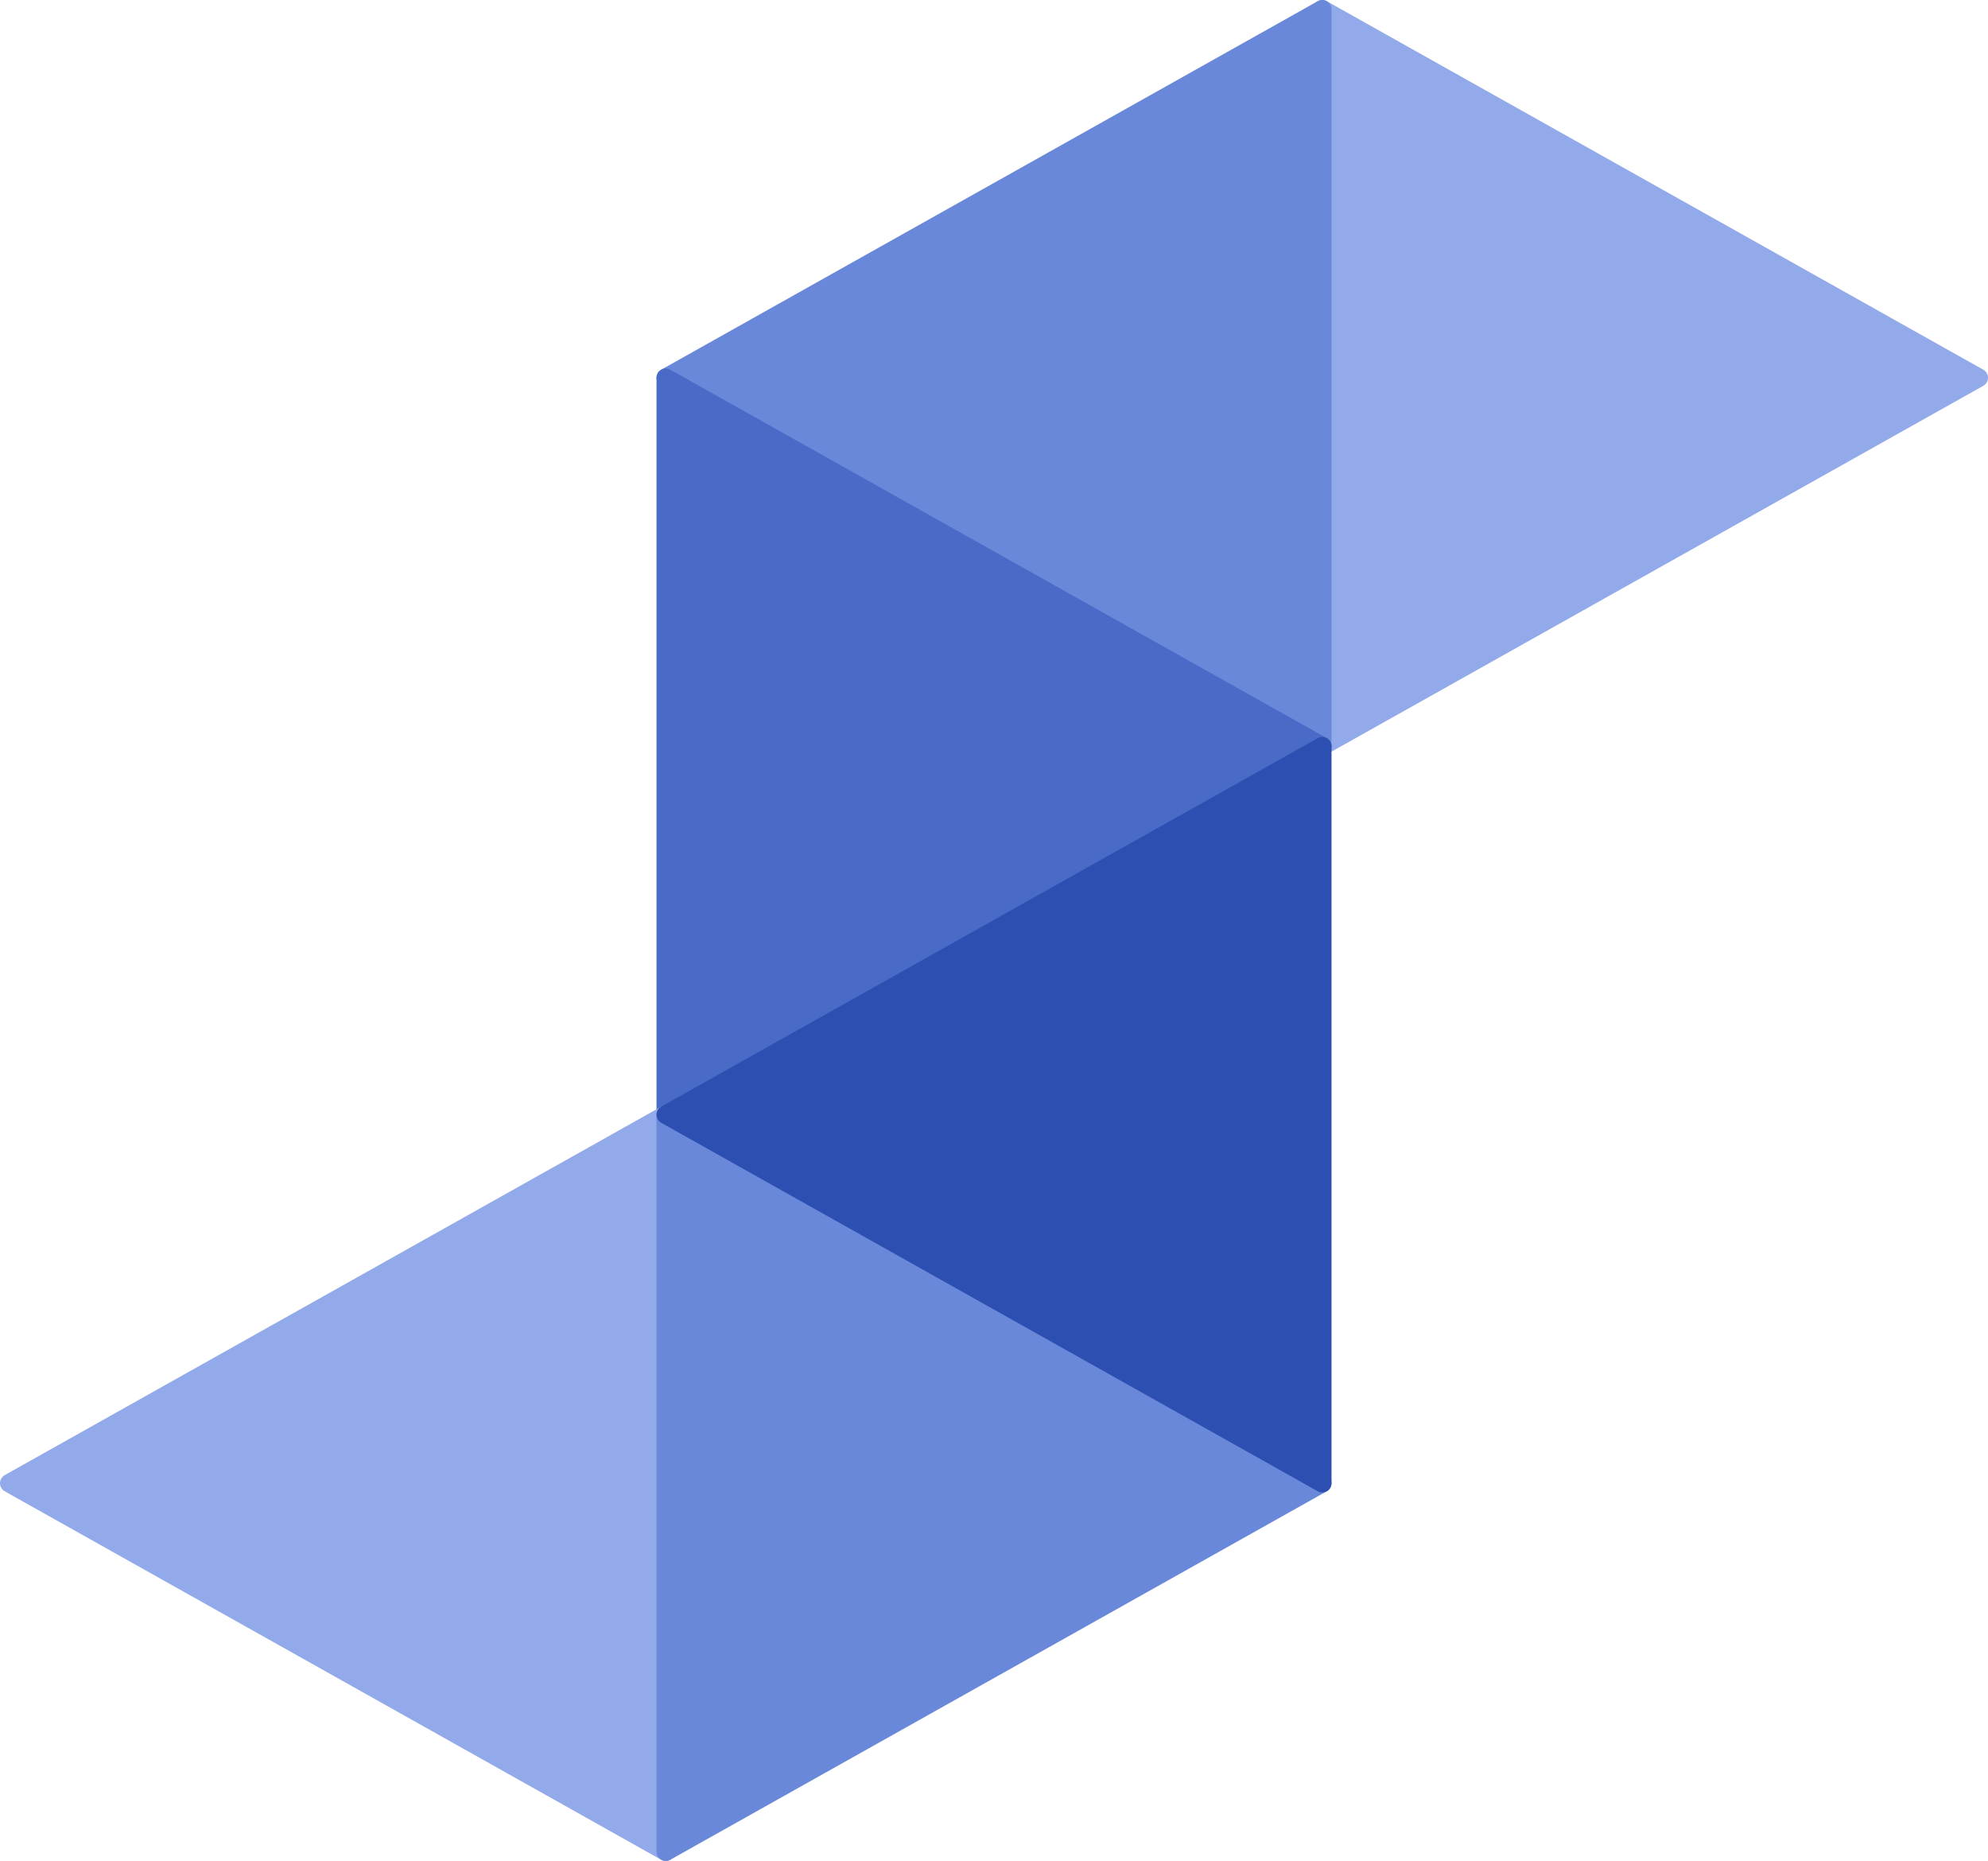 <?xml version="1.0" encoding="UTF-8" standalone="no"?>
<svg
   xmlns:dc="http://purl.org/dc/elements/1.1/"
   xmlns:cc="http://creativecommons.org/ns#"
   xmlns:rdf="http://www.w3.org/1999/02/22-rdf-syntax-ns#"
   xmlns:svg="http://www.w3.org/2000/svg"
   xmlns="http://www.w3.org/2000/svg"
   id="svg30"
   style="clip-rule:evenodd;fill-rule:evenodd;stroke-linecap:round;stroke-linejoin:round;stroke-miterlimit:1.5"
   xml:space="preserve"
   version="1.1"
   viewBox="0 0 107.367 100.493"
   height="100.493"
   width="107.367"><defs
   id="defs34" />
    <g
   transform="translate(-2.703,-22.157)"
   id="g28">
        <g
   id="g14">
            <path
   id="path2"
   style="fill:#92a9ea;stroke:#92a9ea;stroke-width:1px"
   d="M 109.57,42.556 74.115,22.657 v 39.797 z" />
            <path
   id="path4"
   style="fill:#6a88da;stroke:#6a88da;stroke-width:1px"
   d="M 38.659,42.556 74.115,22.657 v 39.797 z" />
            <path
   id="path6"
   style="fill:#496bc7;stroke:#496bc7;stroke-width:1px"
   d="M 74.115,62.454 38.659,82.353 V 42.556 Z" />
            <path
   id="path8"
   style="fill:#92a9ea;stroke:#92a9ea;stroke-width:1px"
   d="M 3.203,102.251 38.659,122.15 V 82.353 Z" />
            <path
   id="path10"
   style="fill:#6a88da;stroke:#6a88da;stroke-width:1px"
   d="M 74.115,102.251 38.659,122.15 V 82.353 Z" />
            <path
   id="path12"
   style="fill:#2c4fb1;stroke:#2c4fb1;stroke-width:1px"
   d="M 38.659,82.353 74.115,62.454 v 39.797 z" />
        </g>
        
    </g>
</svg>
